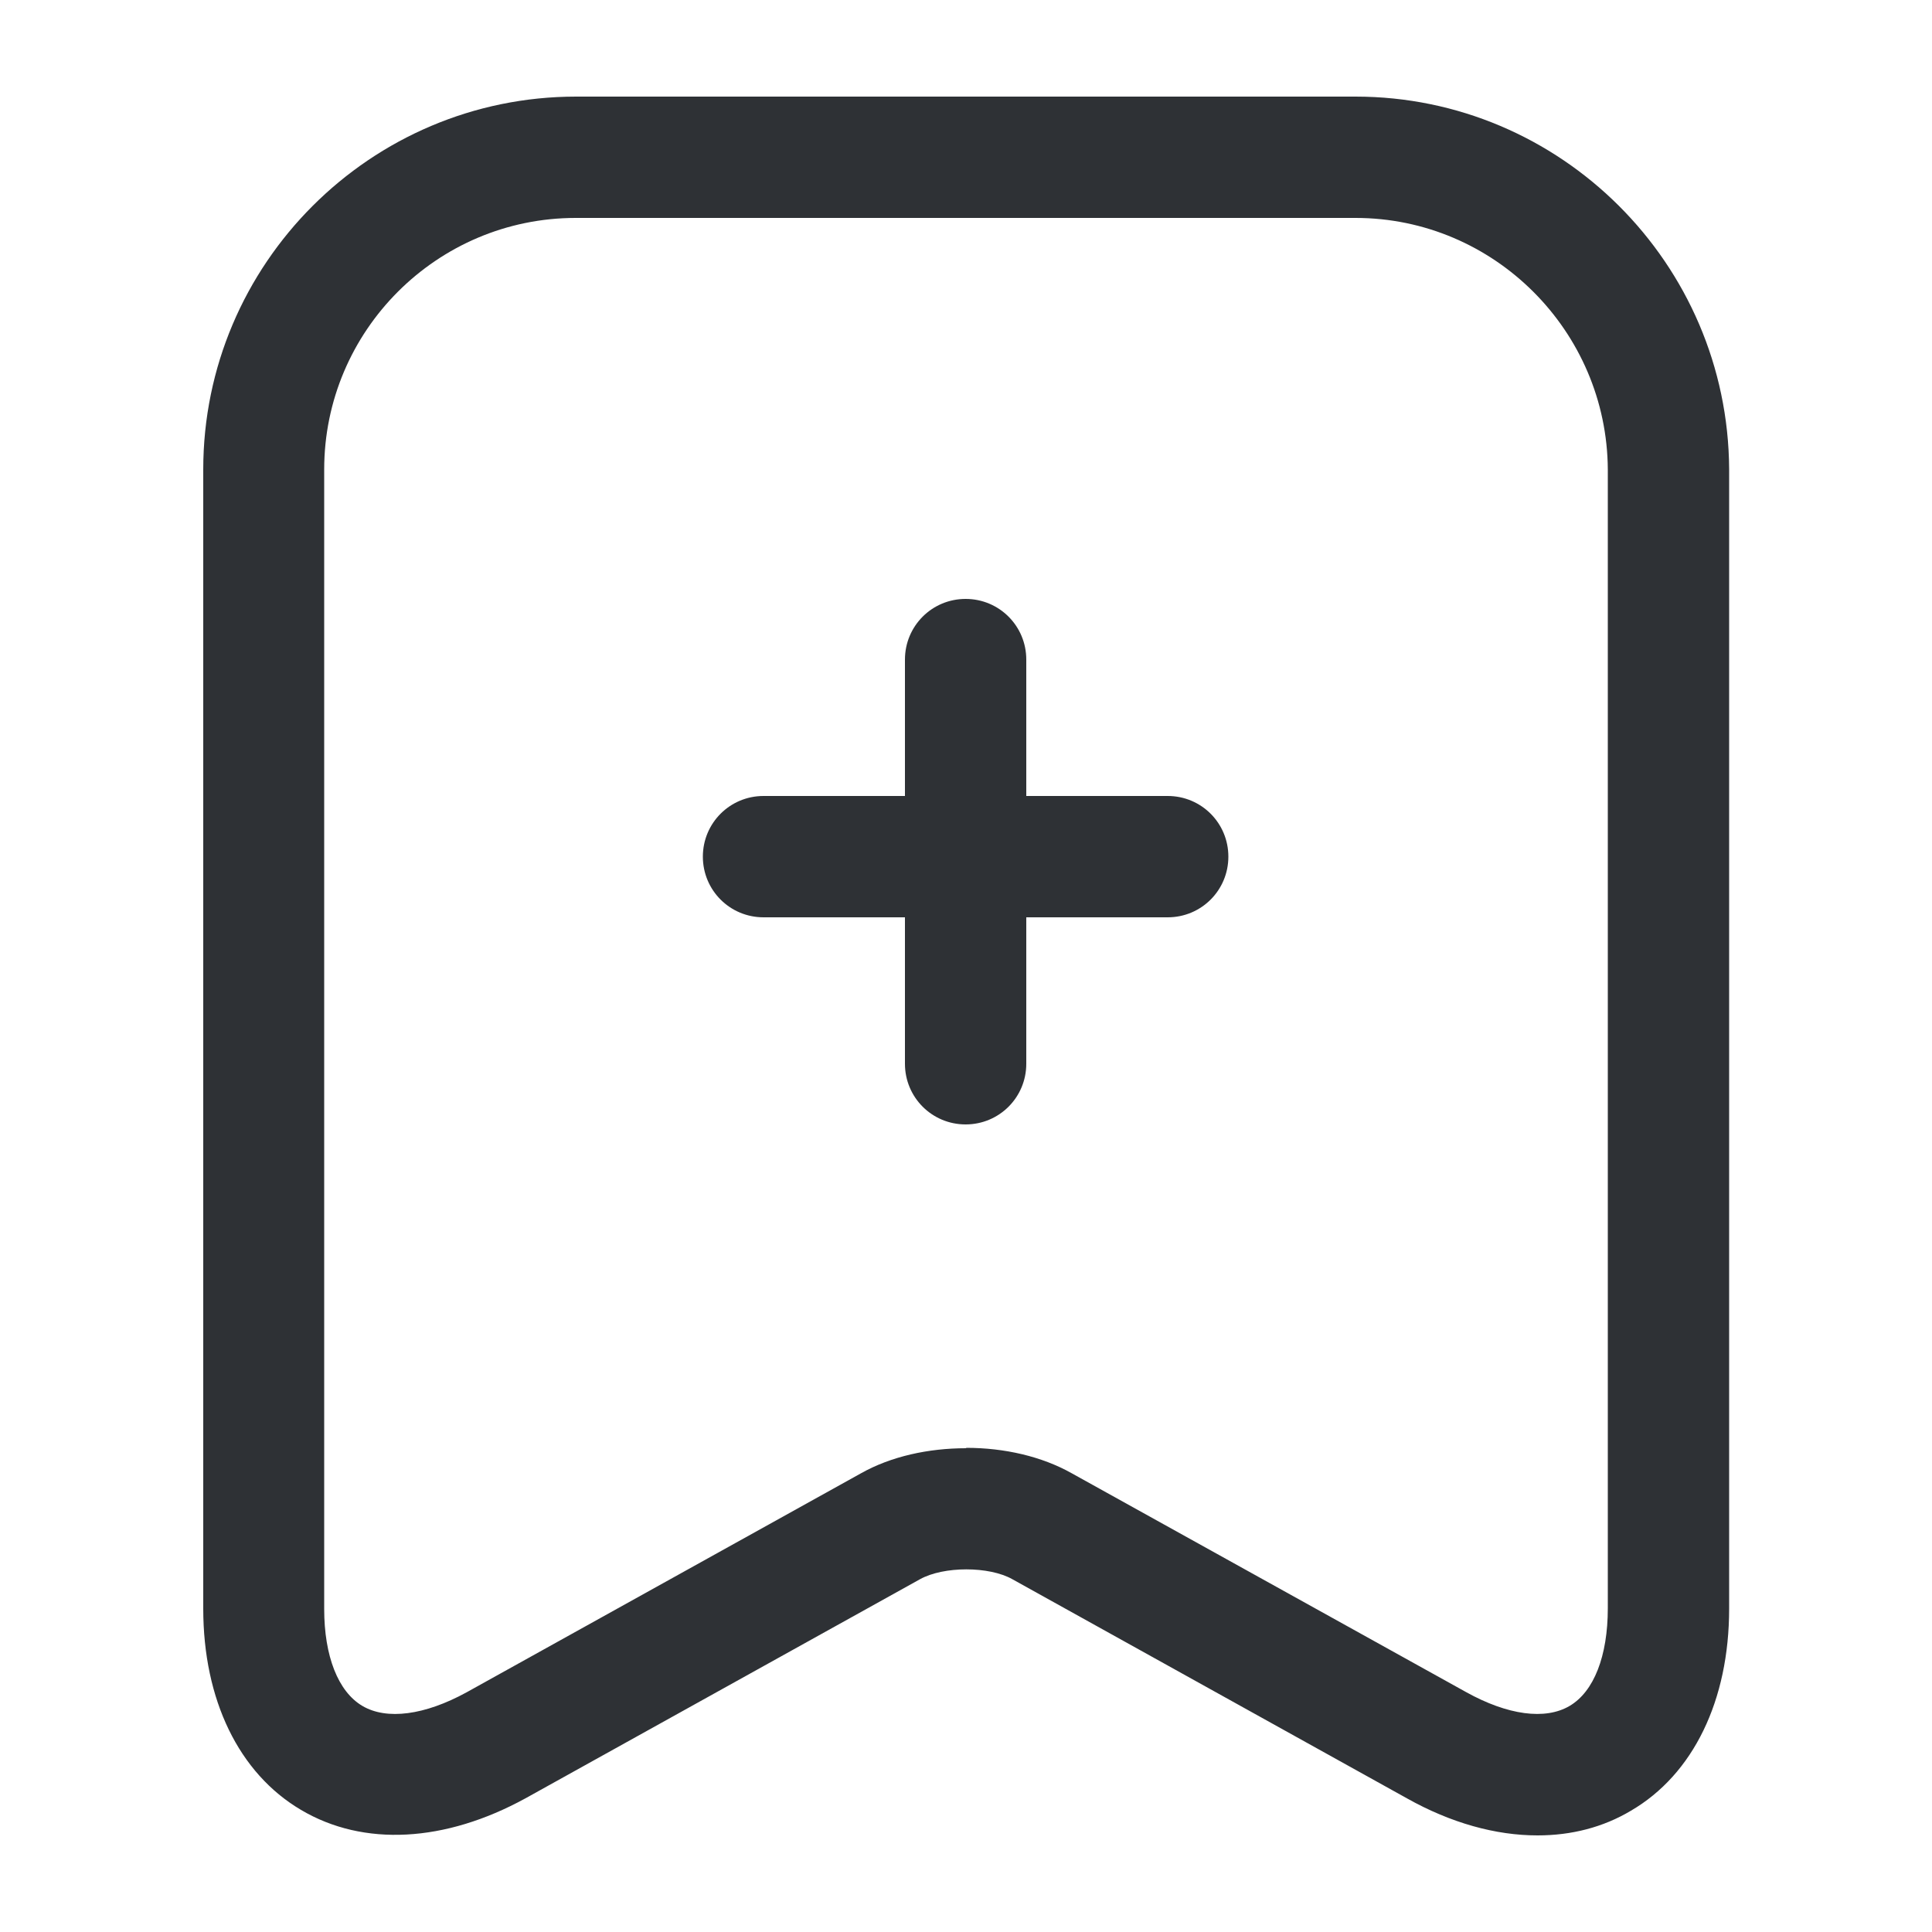 <?xml version="1.0" encoding="UTF-8"?>
<svg id="iconos" xmlns="http://www.w3.org/2000/svg" viewBox="0 0 50 50">
  <defs>
    <style>
      .cls-1 {
        fill: #2e3135;
        stroke-width: 0px;
      }
    </style>
  </defs>
  <path class="cls-1" d="m30.22,23.74h-10.46c-.87,0-1.57-.7-1.57-1.57s.7-1.57,1.57-1.57h10.46c.87,0,1.57.7,1.57,1.57s-.7,1.57-1.57,1.57Z"/>
  <path class="cls-1" d="m24.99,29.1c-.87,0-1.57-.7-1.57-1.57v-10.46c0-.87.7-1.57,1.57-1.57s1.57.7,1.57,1.57v10.46c0,.87-.7,1.57-1.57,1.57Z"/>
  <path class="cls-1" d="m39.79,47.5c-1.08,0-2.24-.32-3.38-.96l-10.21-5.67c-.6-.34-1.78-.34-2.39,0l-10.21,5.67c-2.08,1.14-4.19,1.26-5.81.3-1.61-.95-2.53-2.85-2.53-5.21V12.15c0-5.32,4.33-9.65,9.65-9.65h20.17c5.31,0,9.64,4.32,9.67,9.64v29.49c0,2.38-.93,4.29-2.54,5.23-.72.43-1.54.64-2.42.64Zm-14.78-10.03c.98,0,1.95.22,2.73.66l10.2,5.66c1.08.6,2.05.73,2.68.36.63-.37.99-1.29.99-2.53V12.15c-.02-3.58-2.94-6.51-6.53-6.51H14.9c-3.59,0-6.51,2.92-6.51,6.51v29.49c0,1.22.36,2.14.99,2.51.63.37,1.61.24,2.69-.35l10.21-5.67c.78-.44,1.75-.65,2.72-.65Z"/>
</svg>